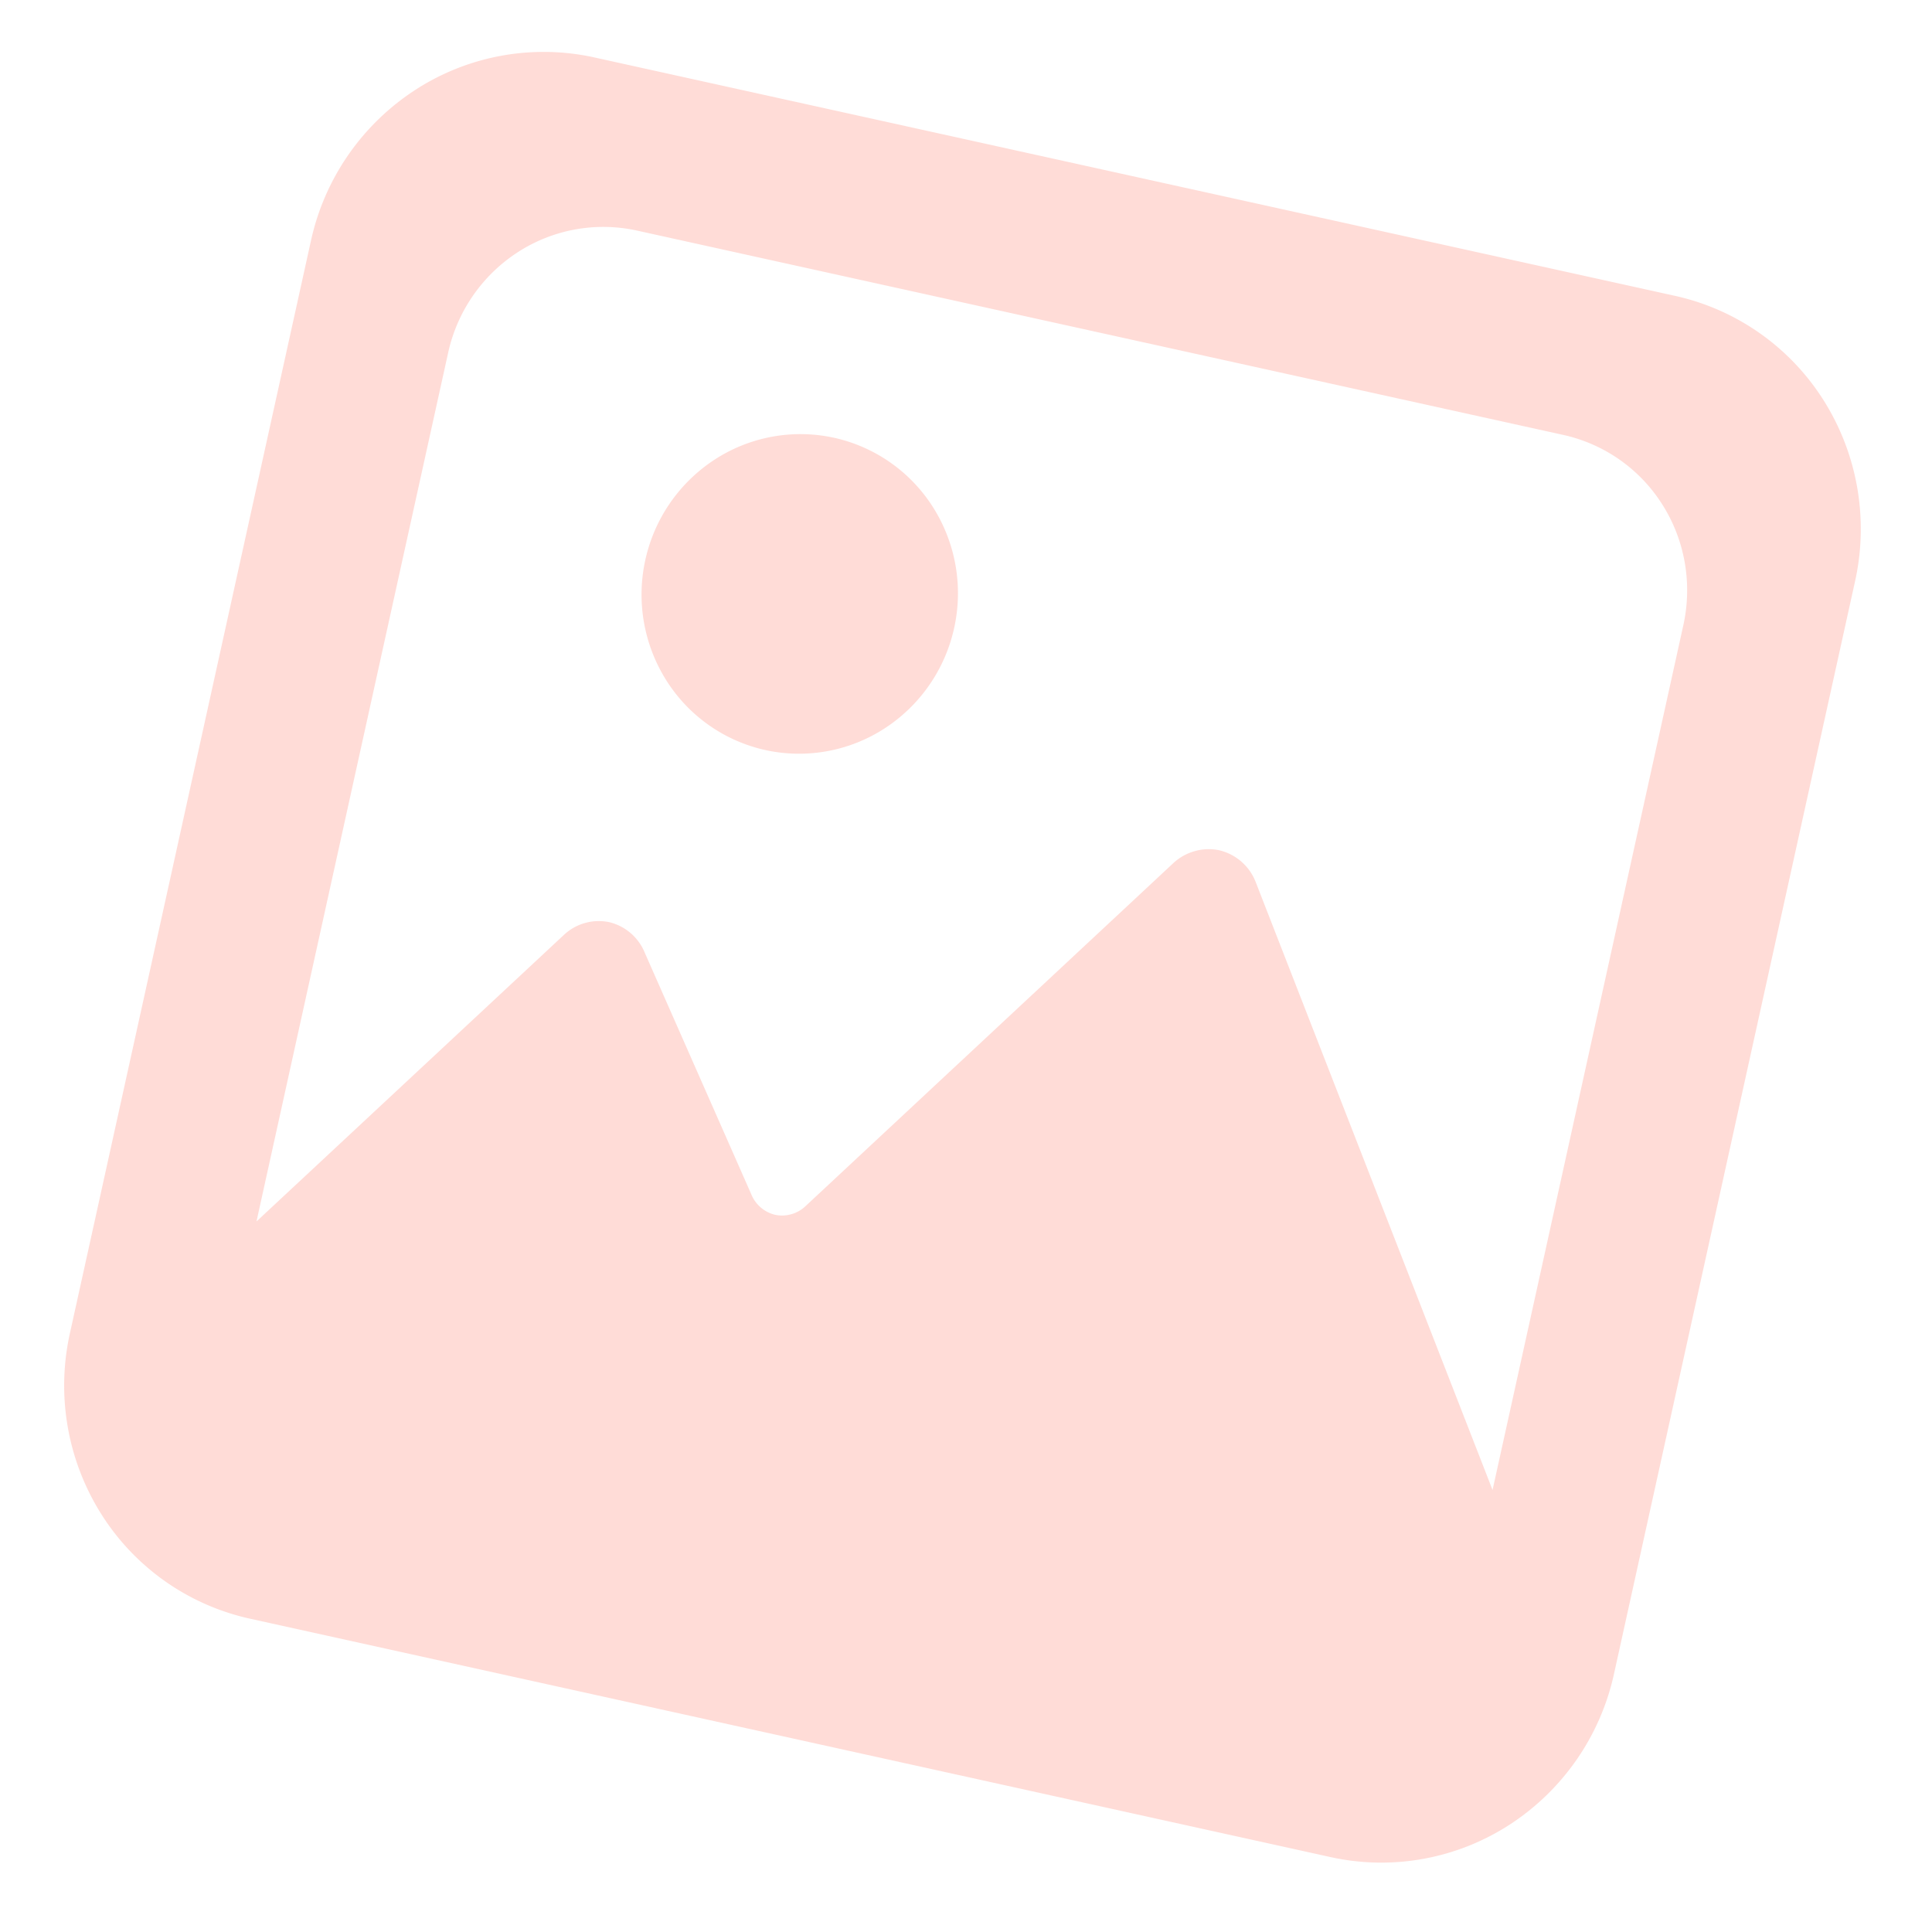 <svg xmlns="http://www.w3.org/2000/svg" width="70" height="70" fill="none" viewBox="0 0 70 70"><path fill="#FD897A" d="M9.052 58.647a8.546 8.546 0 0 1-5.386-3.794 8.738 8.738 0 0 1-1.134-6.542l8.736-39.597a8.738 8.738 0 0 1 3.781-5.458 8.546 8.546 0 0 1 6.482-1.176l39.162 8.64a8.546 8.546 0 0 1 5.386 3.794 8.738 8.738 0 0 1 1.134 6.543l-8.736 39.596a8.738 8.738 0 0 1-3.781 5.458 8.547 8.547 0 0 1-6.483 1.176l-39.161-8.64zm7.186-45.87L9.293 44.256l11.13-10.375a1.848 1.848 0 0 1 1.647-.47c.29.069.557.206.783.4.225.195.401.441.513.719l3.854 8.74a1.246 1.246 0 0 0 .865.745 1.234 1.234 0 0 0 1.098-.312L42.48 31.302a1.9 1.9 0 0 1 .787-.458c.295-.087.606-.1.906-.038a1.88 1.88 0 0 1 1.327 1.162l8.578 22.017 6.913-31.335c.331-1.5.06-3.07-.756-4.361a5.697 5.697 0 0 0-3.59-2.53L23.078 8.354a5.697 5.697 0 0 0-4.32.785 5.826 5.826 0 0 0-2.52 3.638zm7.144 7.508a5.826 5.826 0 0 1 2.521-3.639 5.697 5.697 0 0 1 4.321-.784 5.697 5.697 0 0 1 3.59 2.53 5.826 5.826 0 0 1 .757 4.361 5.825 5.825 0 0 1-2.521 3.639 5.697 5.697 0 0 1-4.321.784 5.697 5.697 0 0 1-3.59-2.53 5.825 5.825 0 0 1-.757-4.361z" opacity=".3"/></svg>